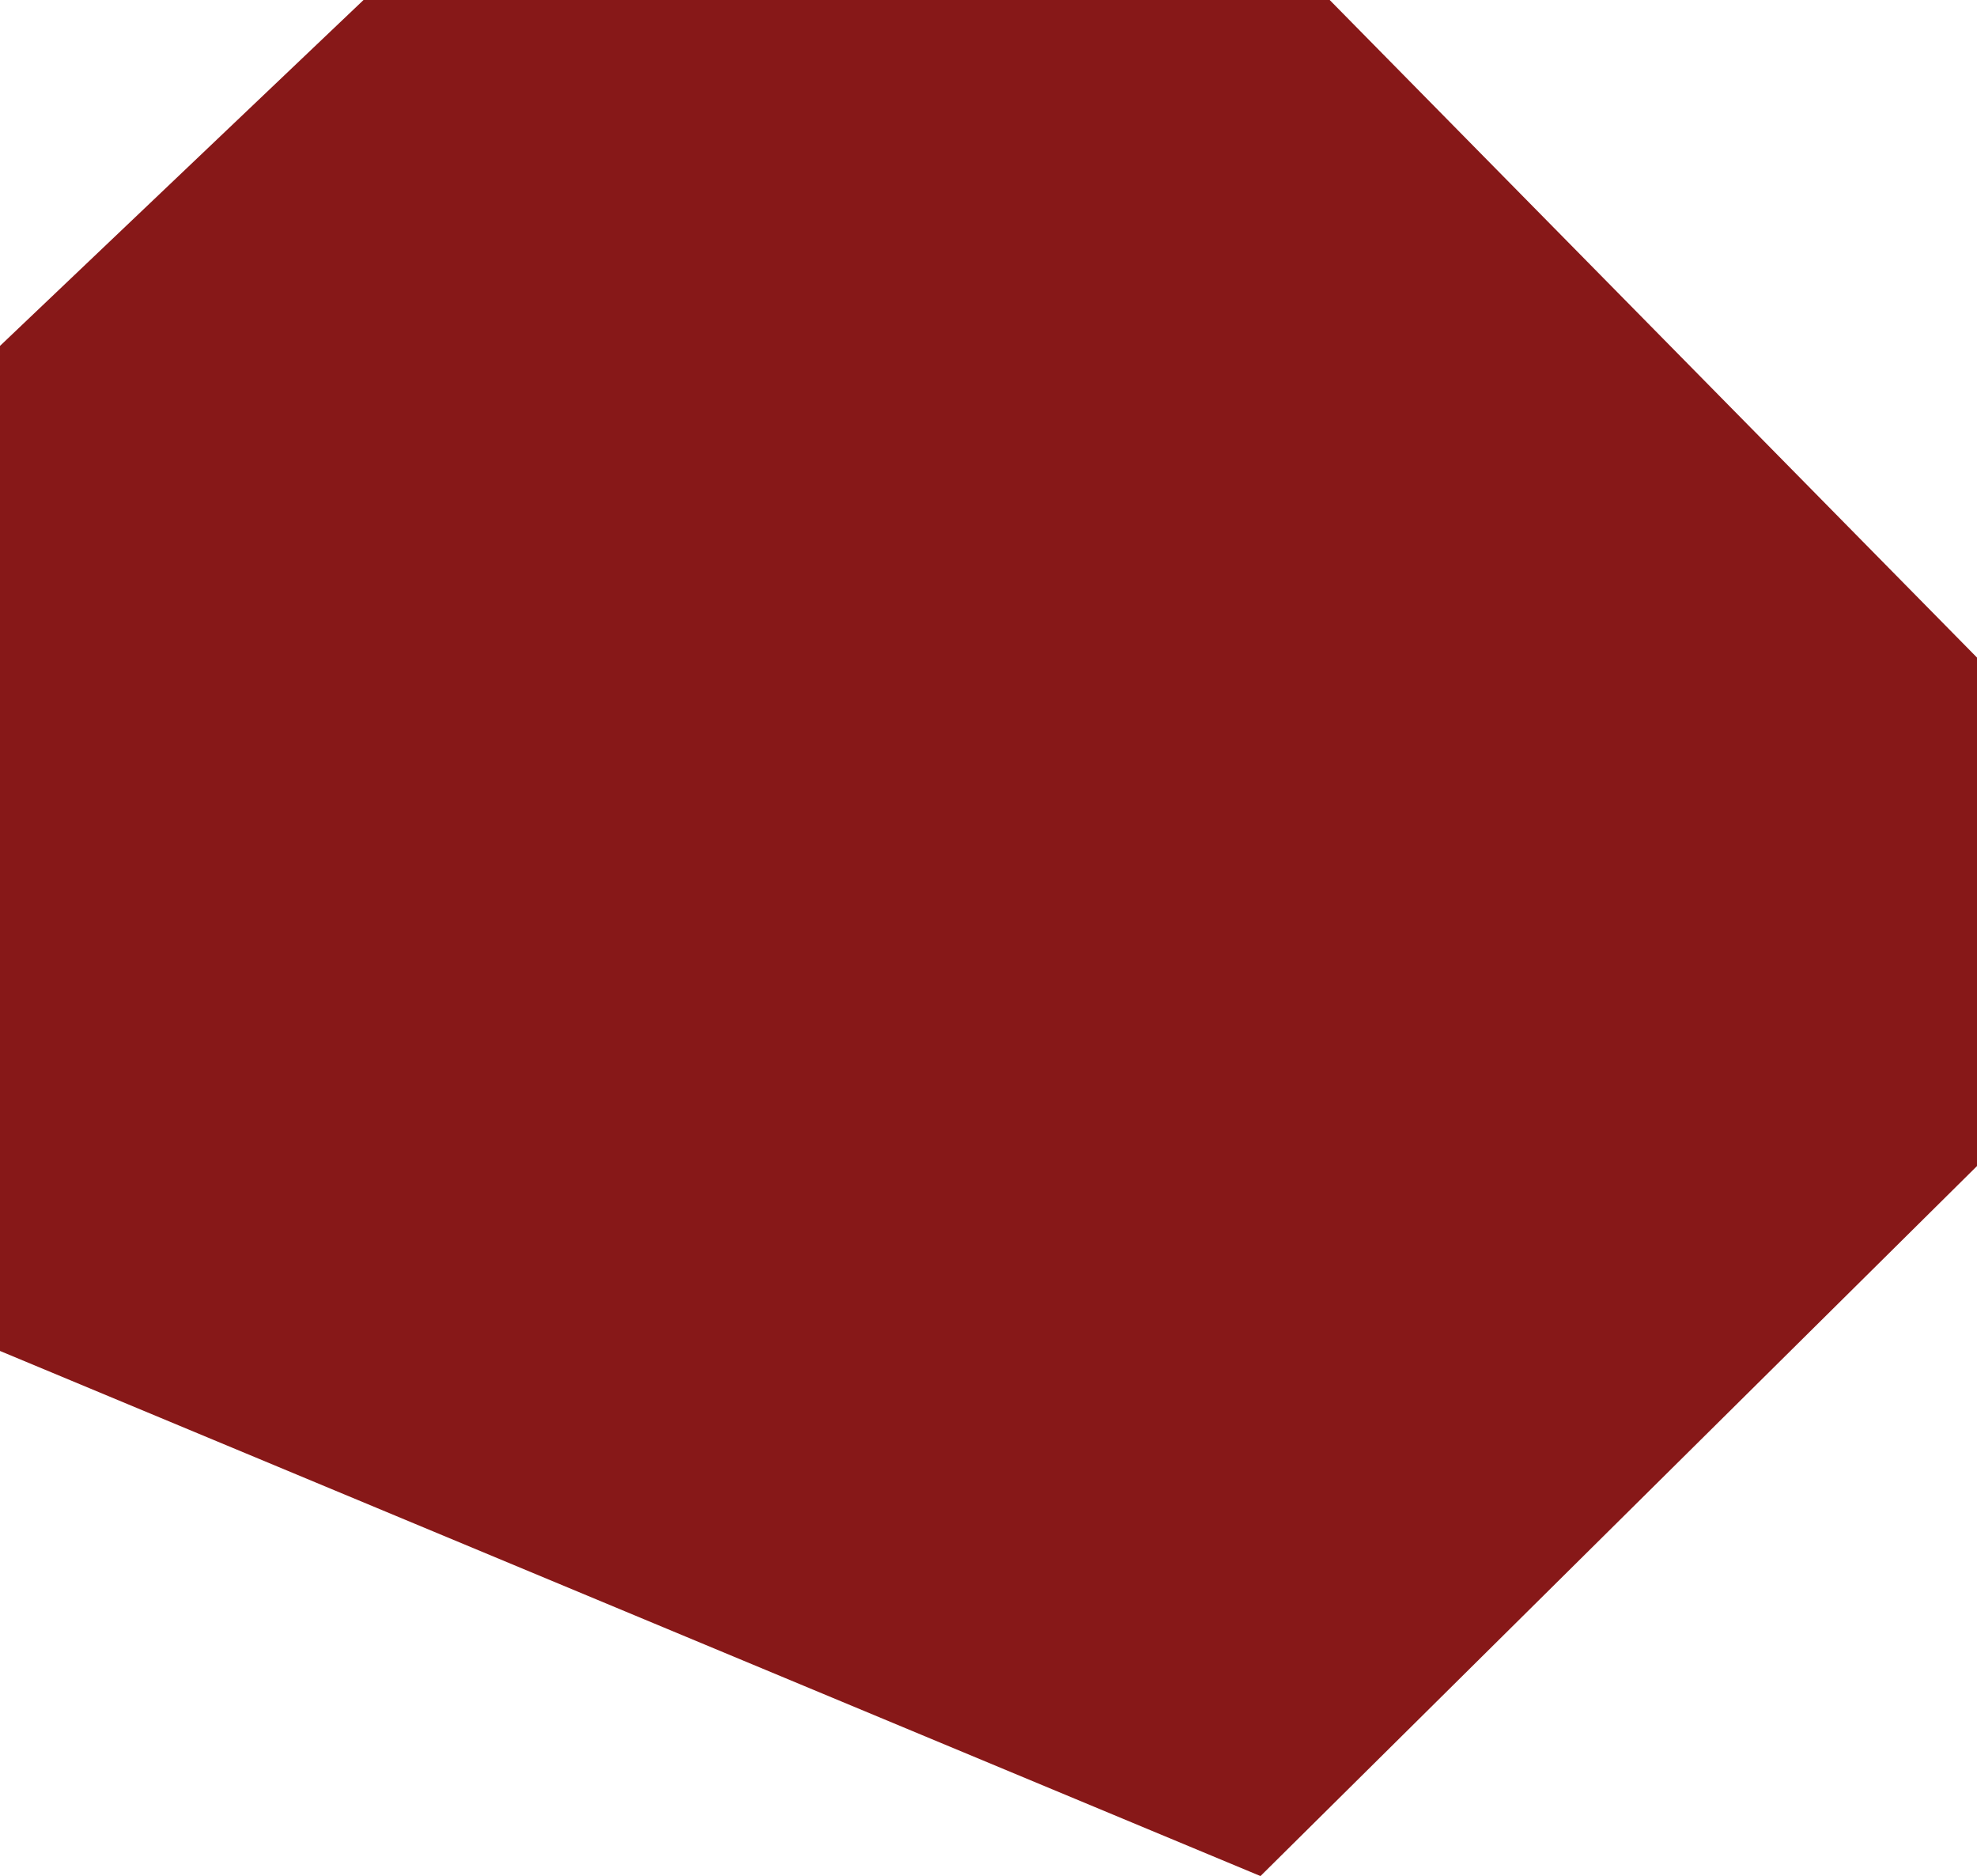 <ns0:svg xmlns:ns0="http://www.w3.org/2000/svg" fill="#871818" version="1.1" width="266.521" height="252.883" viewBox="0 0 266.521 252.883"><ns0:g><ns0:path d="M0,182.102L169.927,252.883L266.521,157.177L266.521,88.638L179.256,0L49.007,0L0,46.625L0,182.102Z" fill="#871818" fill-opacity="1" /></ns0:g></ns0:svg>